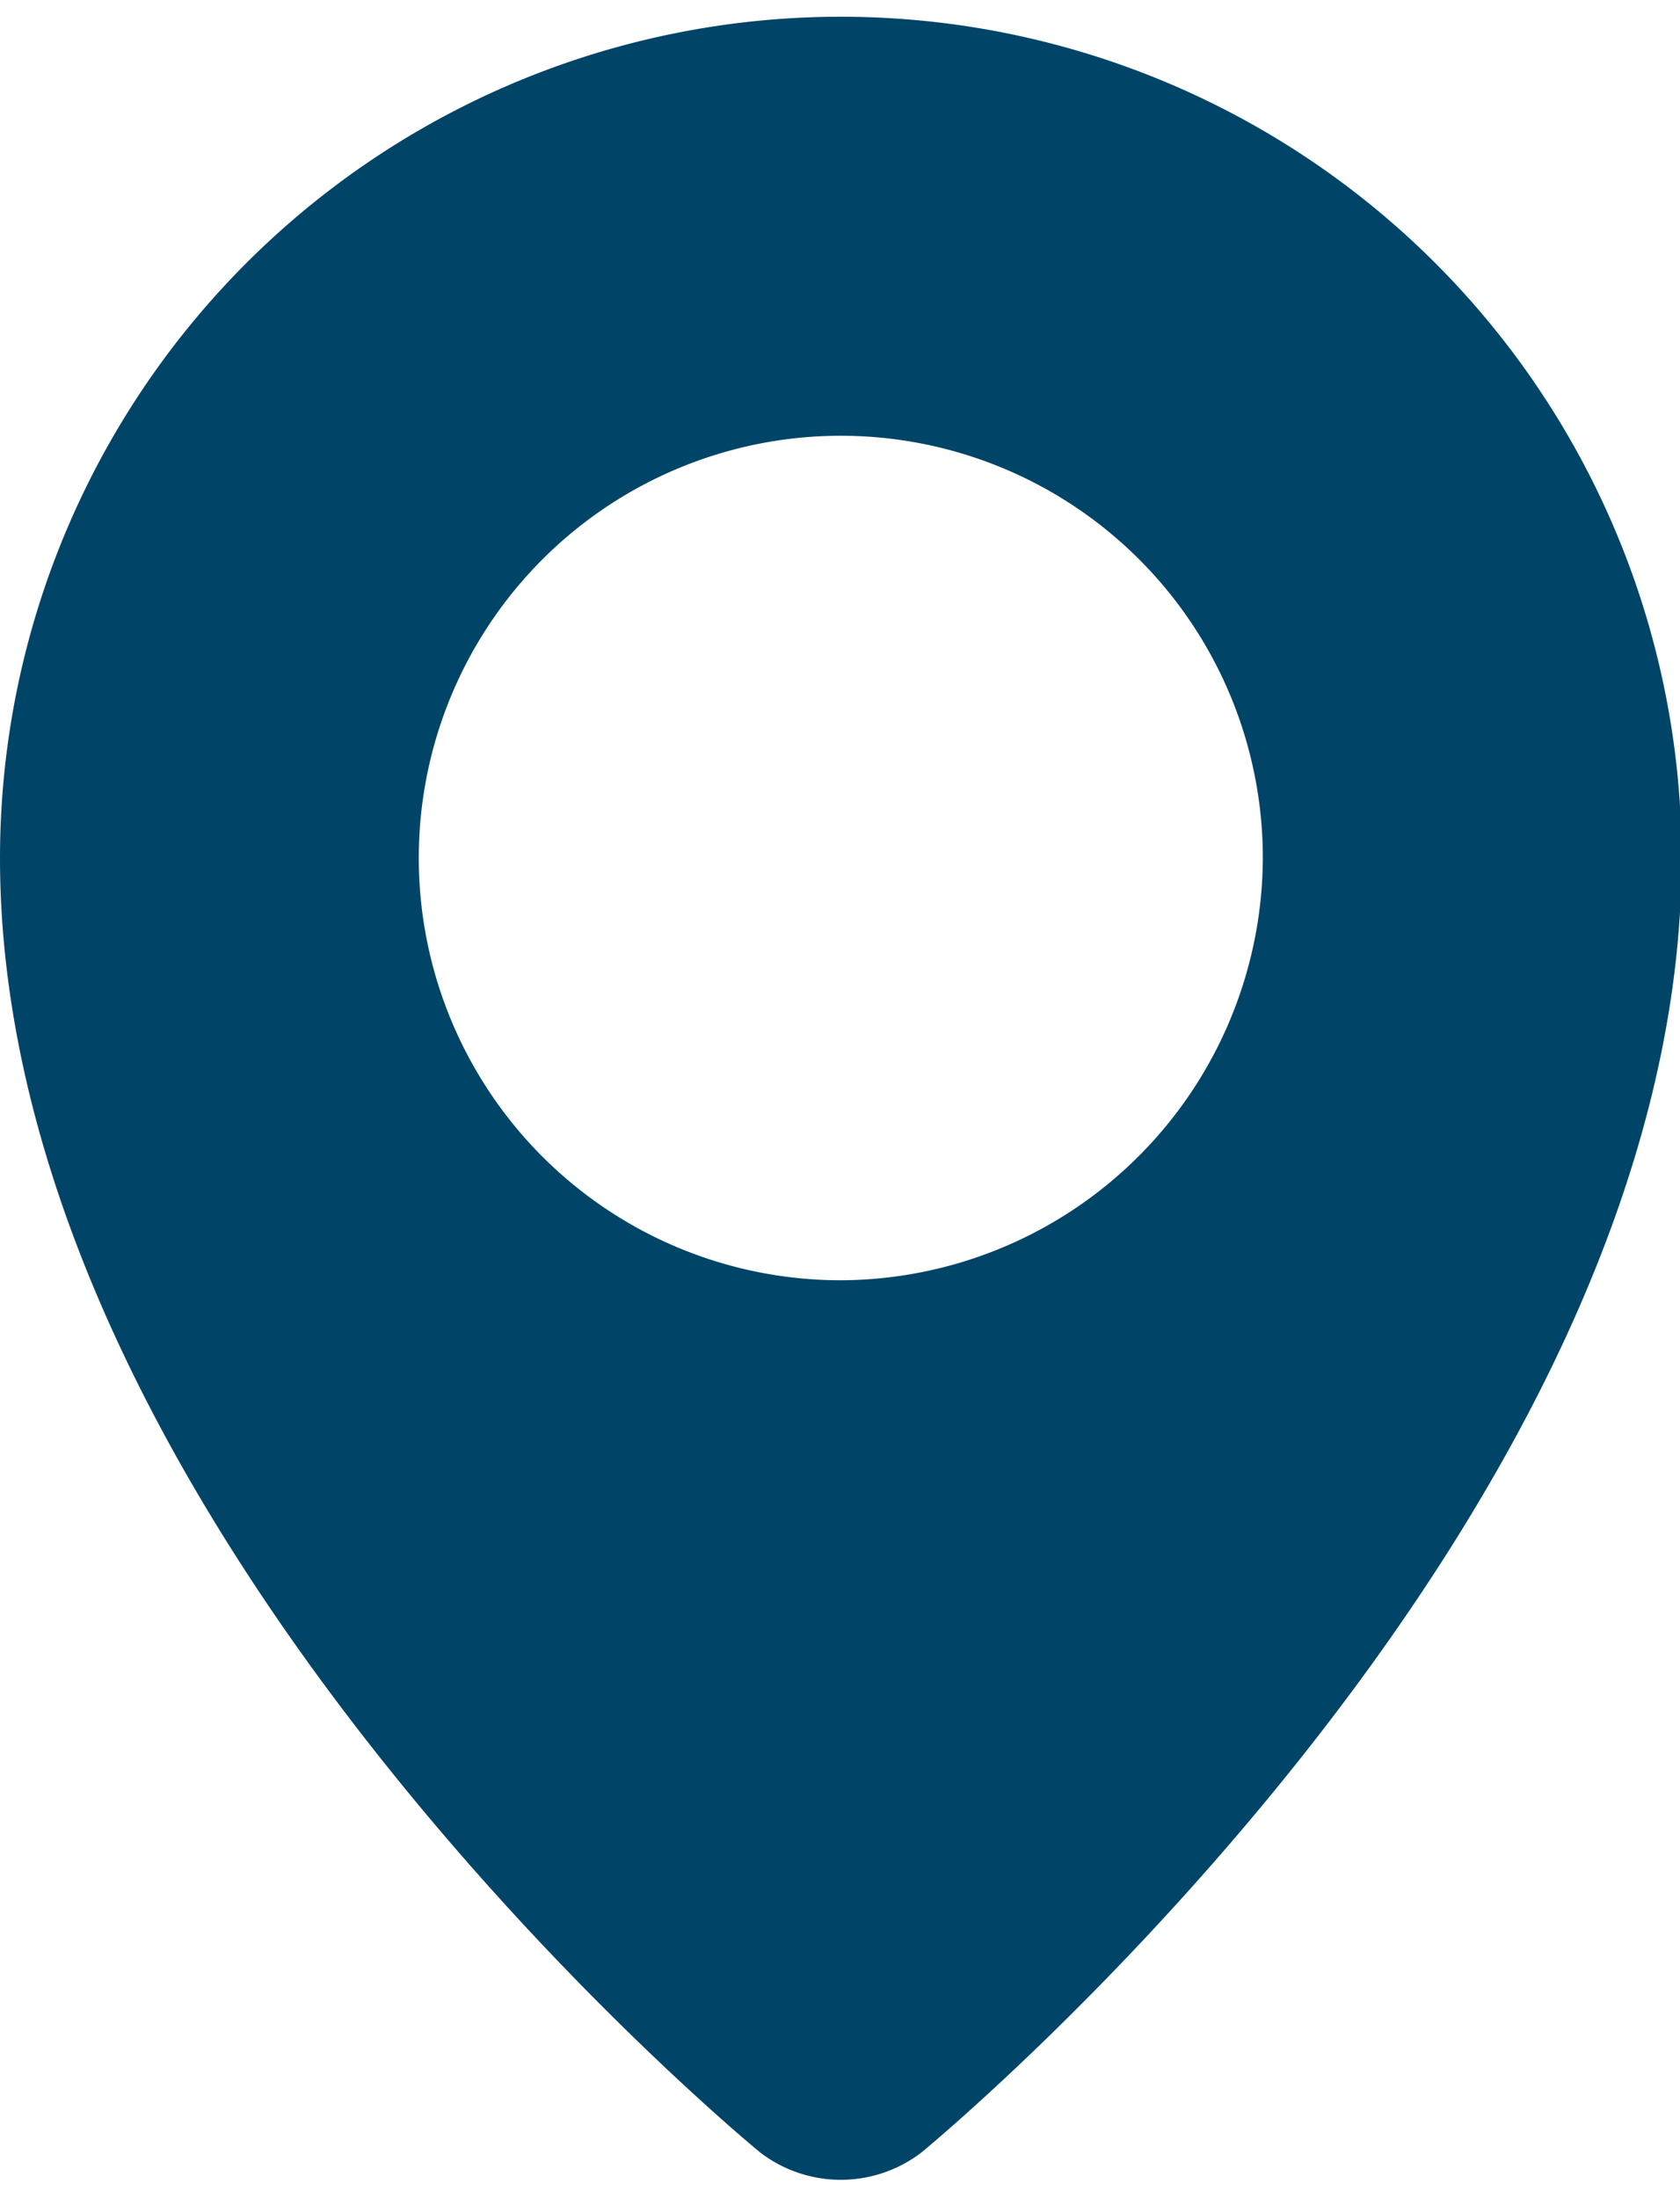 <svg xmlns="http://www.w3.org/2000/svg" width="26" height="34" viewBox="0 0 10.39 13.38"><title>pintype2-icon</title><g id="Слой_2" data-name="Слой 2"><g id="Слой_1-2" data-name="Слой 1"><path d="M5.2,0A5.2,5.2,0,0,0,0,5.2c0,4.16,4.7,8,4.7,8a.82.82,0,0,0,1,0s4.7-3.85,4.7-8A5.2,5.2,0,0,0,5.2,0Zm0,7.81A2.61,2.61,0,1,1,7.81,5.2,2.62,2.62,0,0,1,5.2,7.81Z" fill="#004567"/></g></g></svg>